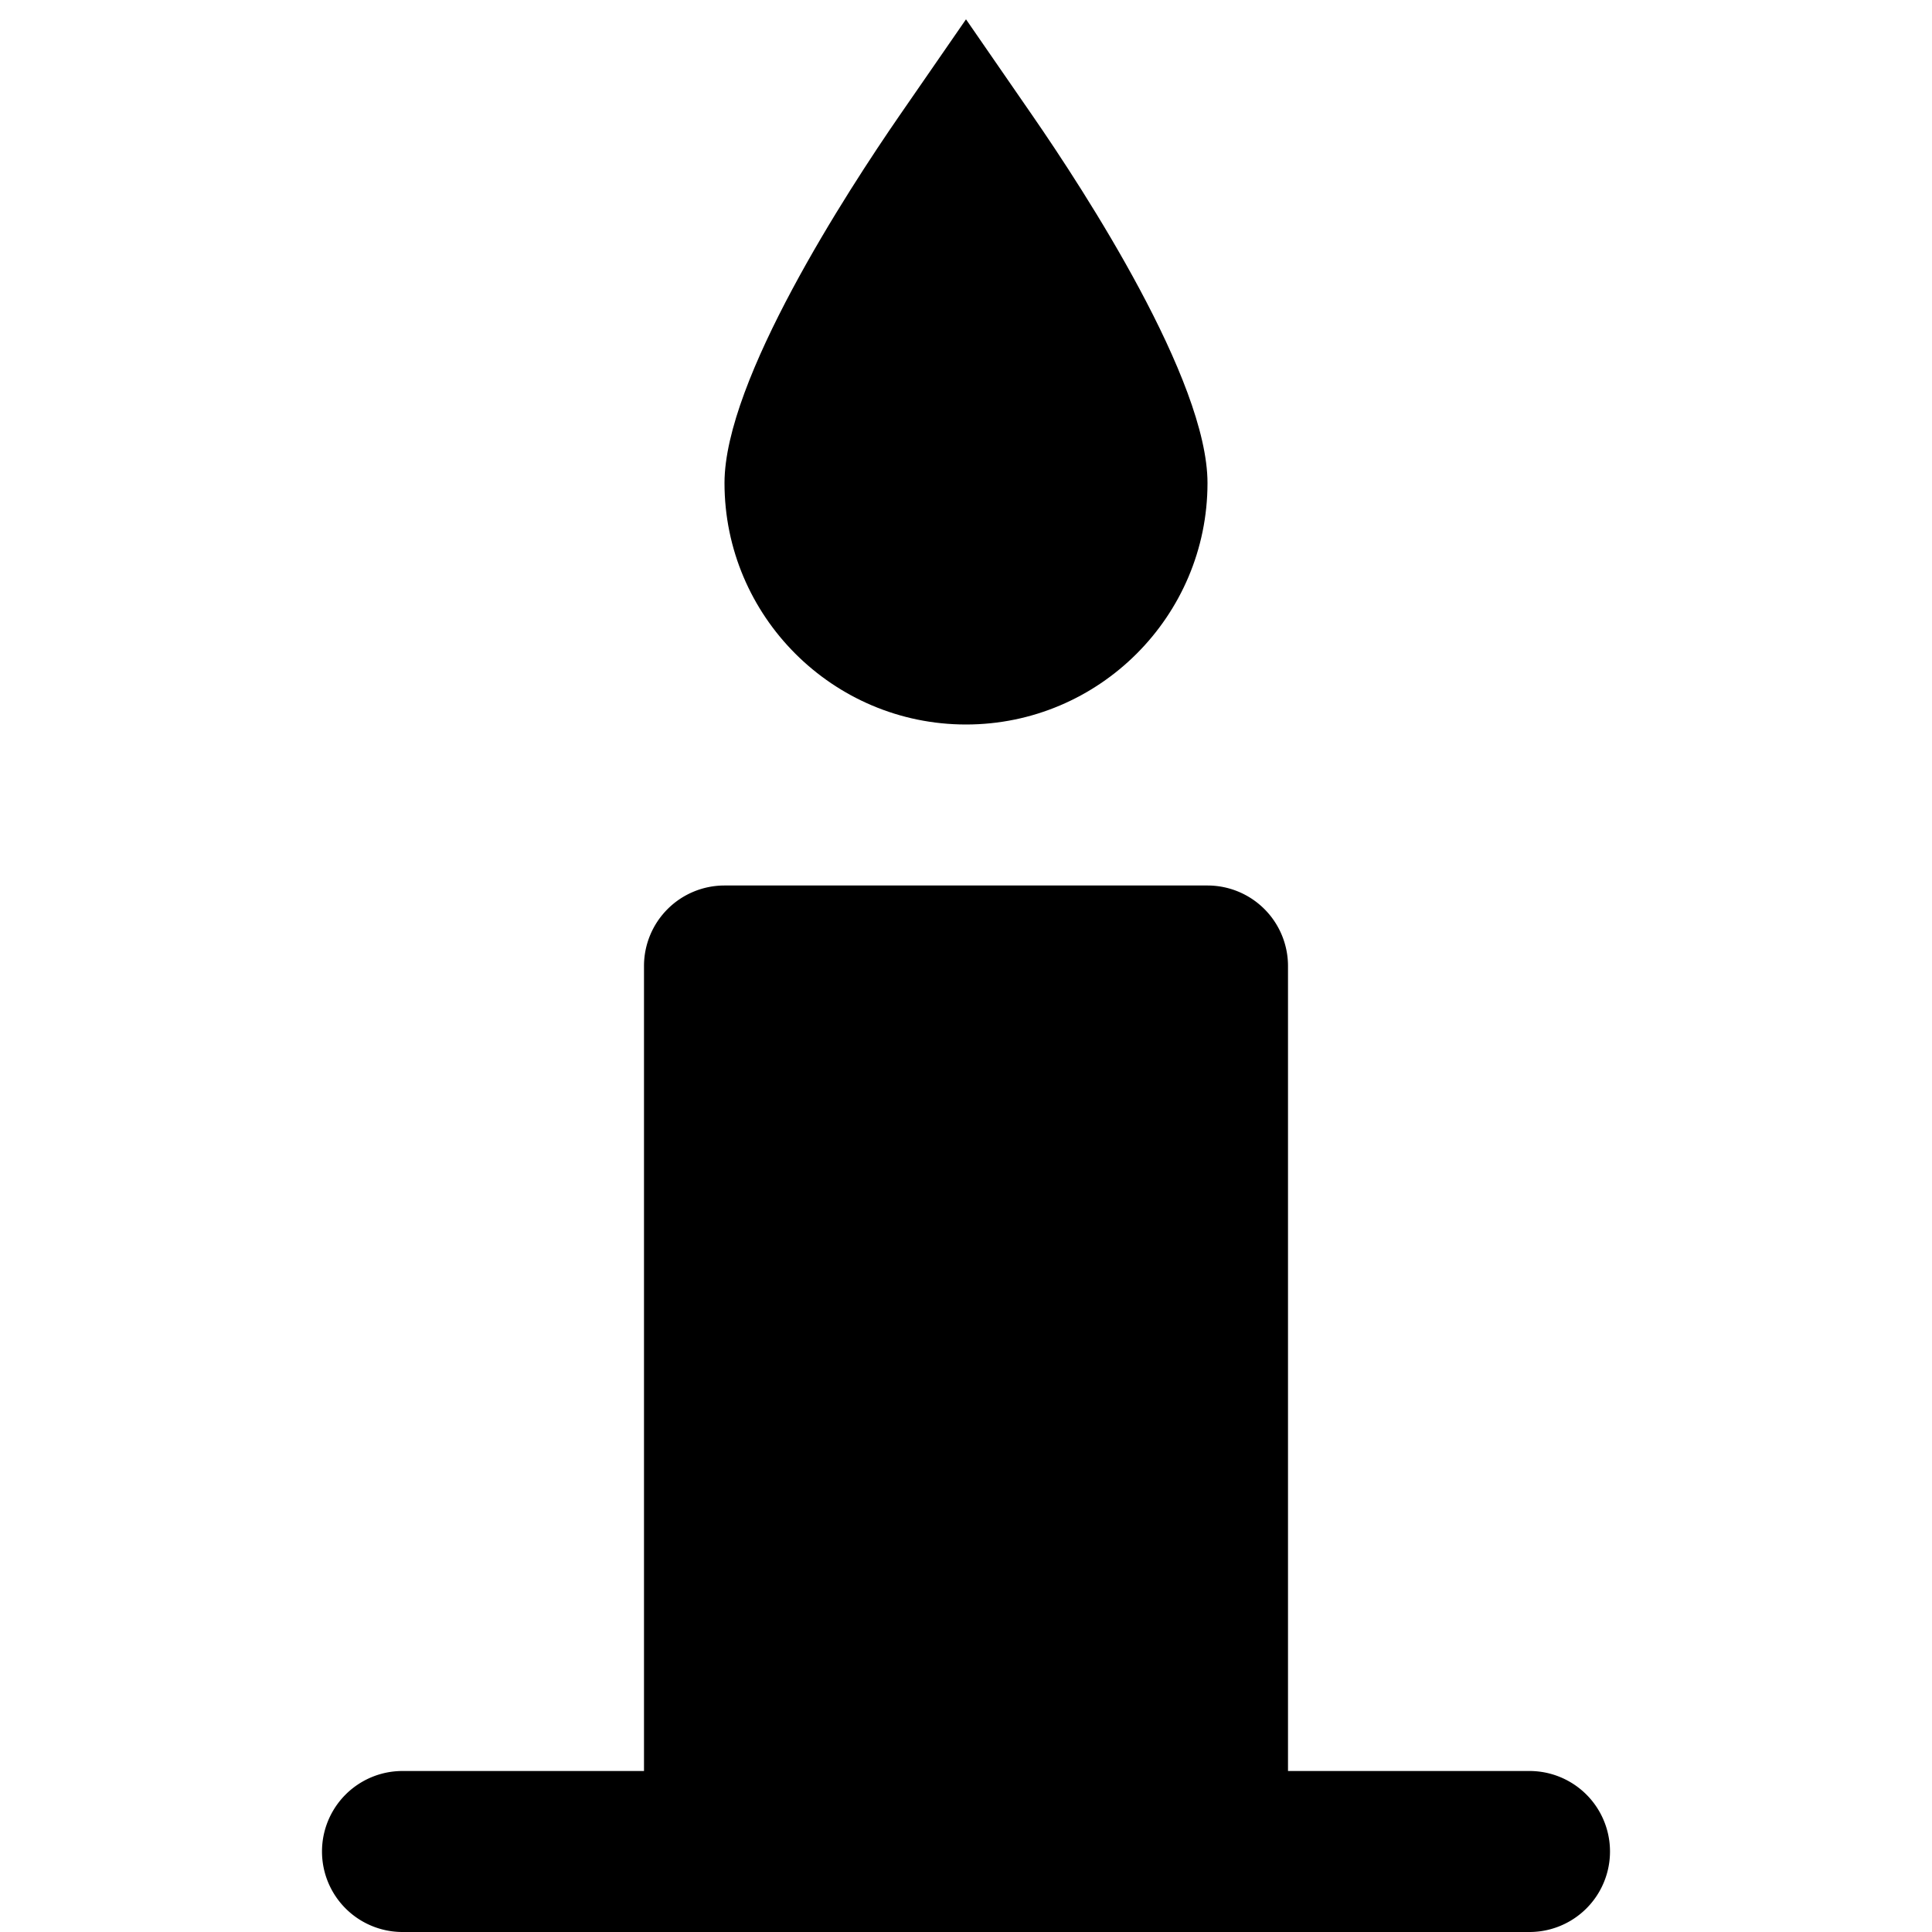 <svg id="nc_icon" xmlns="http://www.w3.org/2000/svg" viewBox="0 0 24 24"><g fill="currentColor" class="nc-icon-wrapper"><path d="M12 9c1.654 0 3-1.346 3-3 0-1.278-1.522-3.62-2.177-4.568L12 .24l-.823 1.191C10.522 2.38 9 4.722 9 6c0 1.654 1.346 3 3 3z" data-color="color-2"/><path d="M19 22h-3V12a1 1 0 0 0-1-1H9a1 1 0 0 0-1 1v10H5a1 1 0 1 0 0 2h14a1 1 0 1 0 0-2z"/></g></svg>
